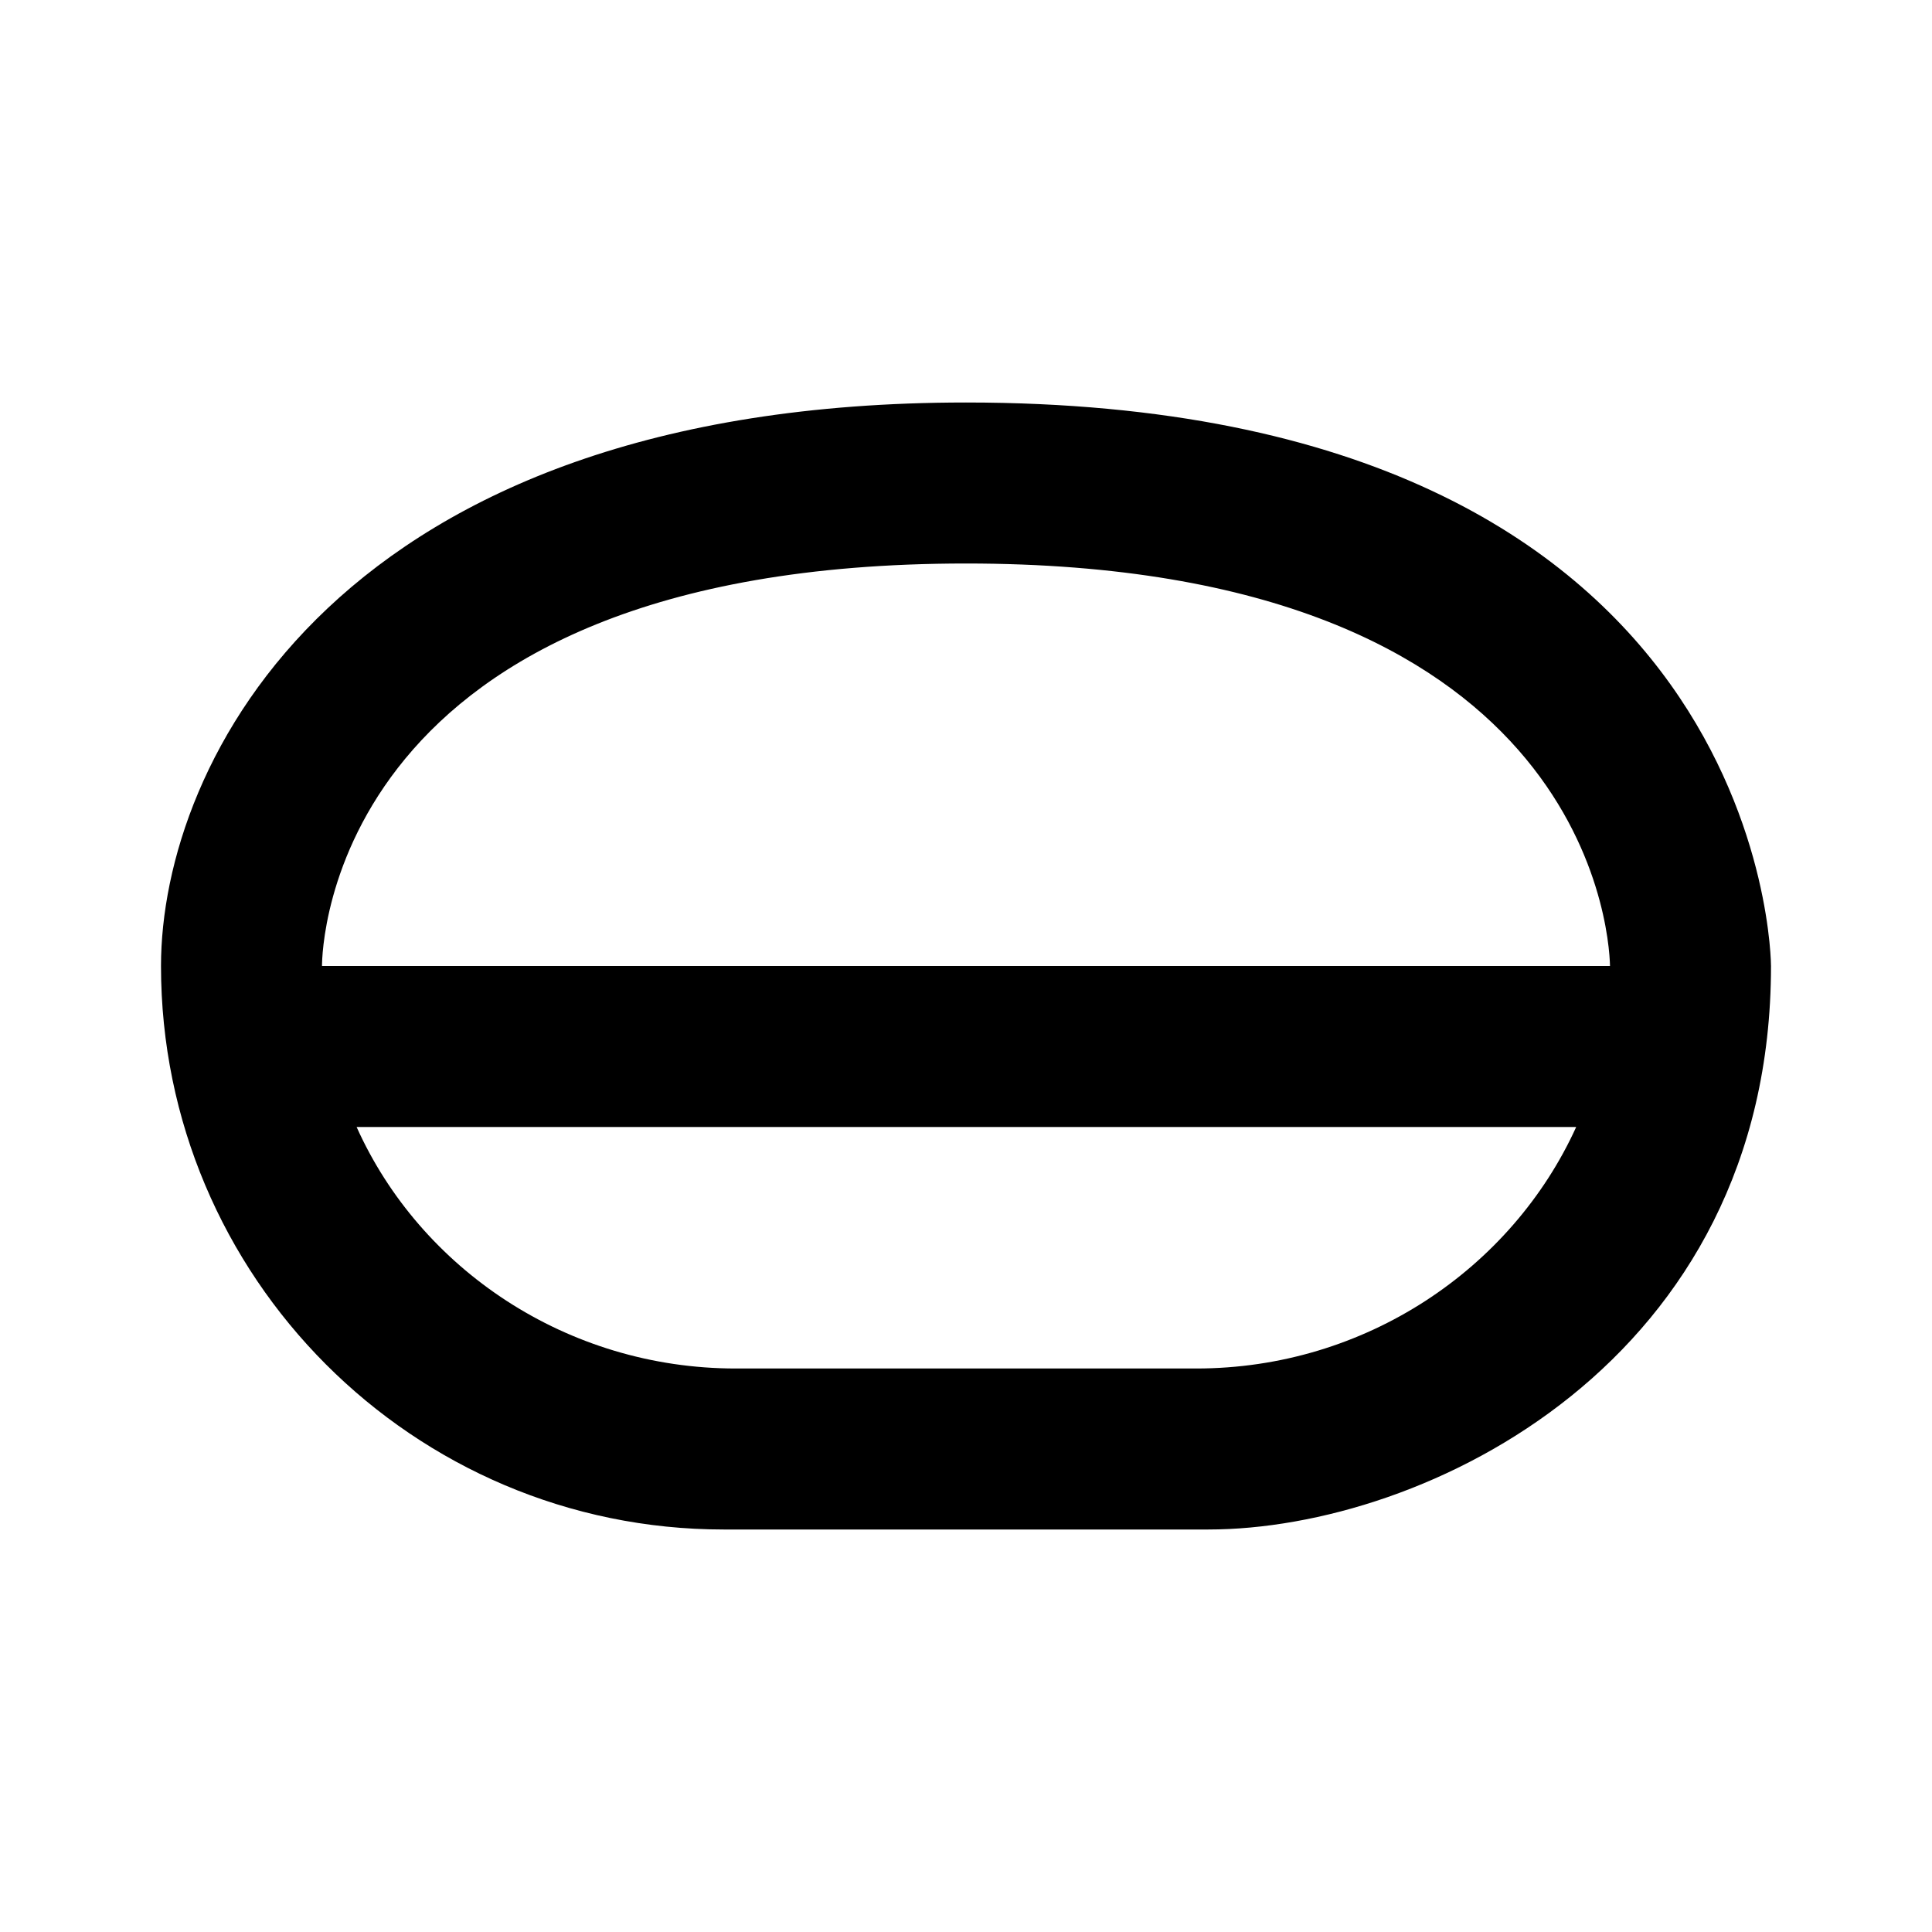 <svg xmlns="http://www.w3.org/2000/svg" width="24" height="24">
  <path fill="none" d="M0 0H24V24H0z"/>
  <path d="M12 5C4.19 5 2 9.48 2 12c0 3.86 3.13 7 6.99 7h6.02c2.69 0 6.99-2.08 6.99-7C22 12 22 5 12 5zM12 7c7.64 0 7.99 4.51 8 5H4C4 11.8 4.09 7 12 7zM14.86 17H9.14c-2.1 0-3.92-1.24-4.71-3h15.15C18.78 15.76 16.96 17 14.86 17z"/>
</svg>
